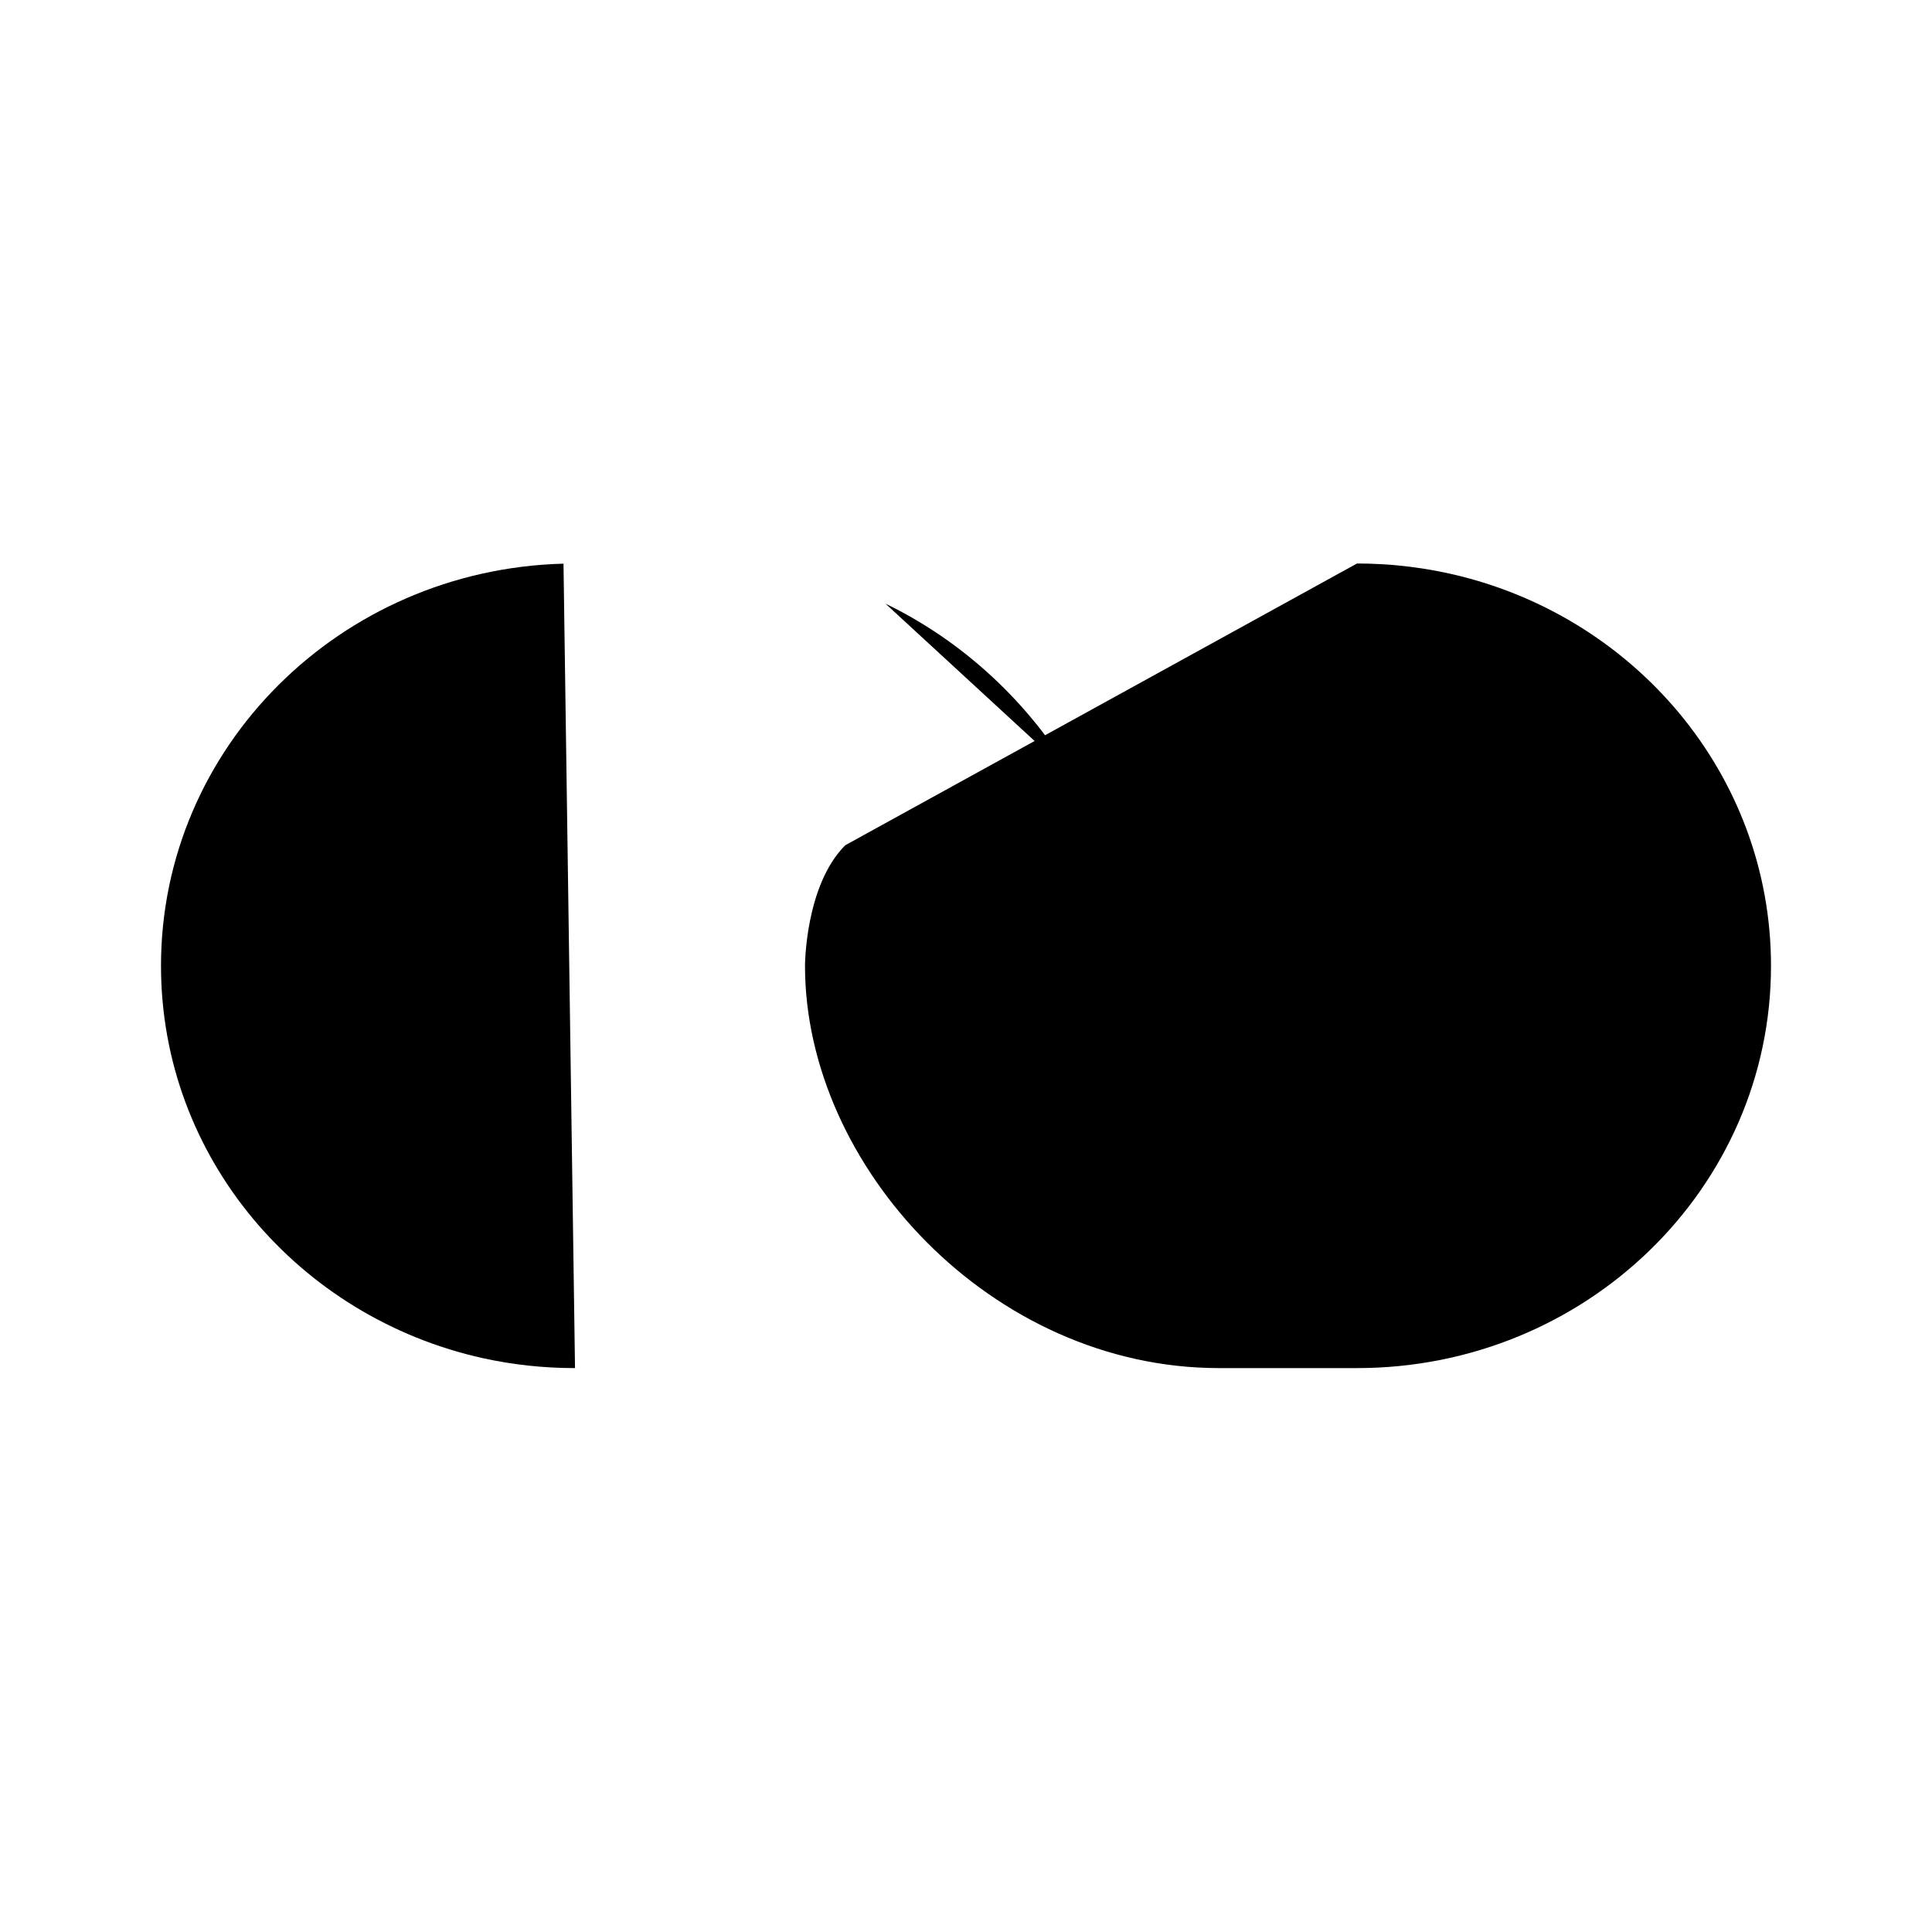<svg class="pr-icon-iconoir" xmlns="http://www.w3.org/2000/svg" width="24" height="24" viewBox="0 0 24 24">
    <path d="M7.143 16.995C6.75 16.995 6.368 16.953 6 16.872C3.71 16.366 2 14.376 2 11.998C2 9.284 4.226 7.075 7 7.002"/>
    <path d="M13.318 9.634C12.786 8.736 11.974 7.97 11 7.499"/>
    <path d="M16.857 7C17.25 7 17.632 7.043 18 7.124C20.29 7.629 22 9.619 22 11.998C22 14.758 19.698 16.995 16.857 16.995C16.581 16.995 15.478 16.995 15.143 16.995C12.317 16.995 10 14.489 10 11.998C10 11.998 10 11 10.5 10.5"/>
    <path d="M3 3L21 21"/>
</svg>
